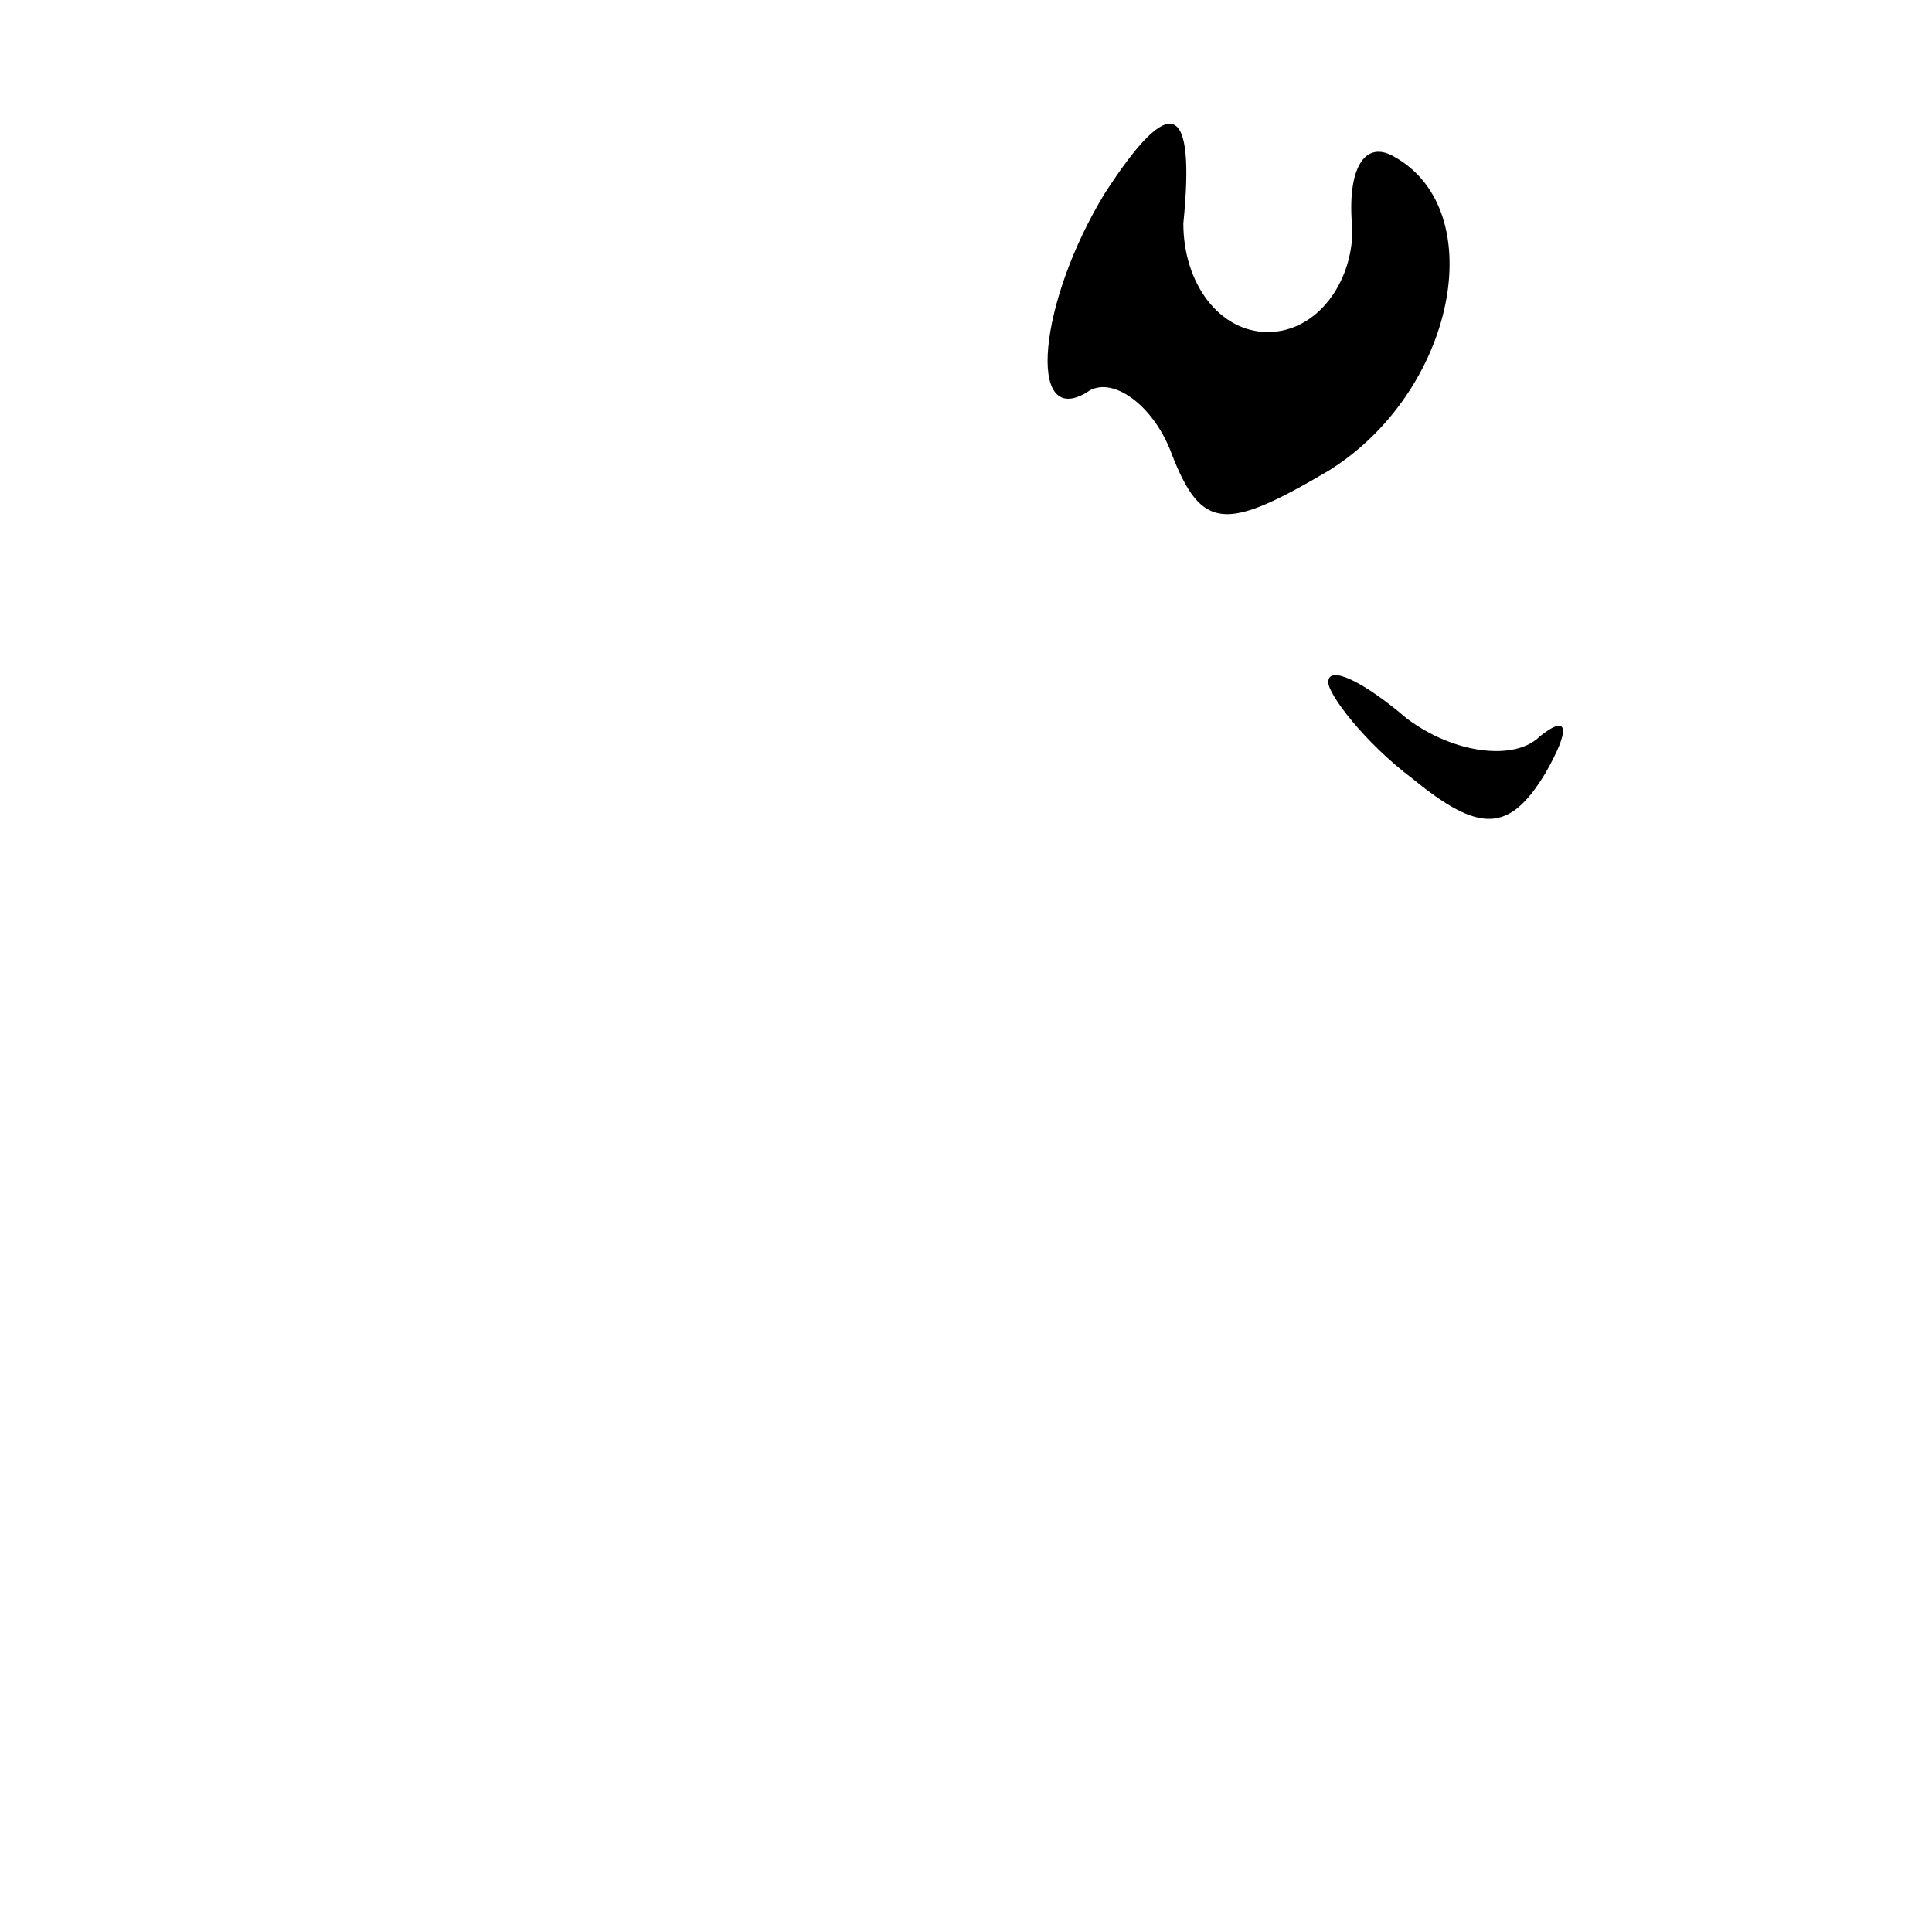 <?xml version="1.0" standalone="no"?>
<!DOCTYPE svg PUBLIC "-//W3C//DTD SVG 20010904//EN"
 "http://www.w3.org/TR/2001/REC-SVG-20010904/DTD/svg10.dtd">
<svg version="1.0" xmlns="http://www.w3.org/2000/svg"
 width="32pt" height="32pt" viewBox="0 0 32 32"
 preserveAspectRatio="xMidYMid meet">
<g transform="translate(0,32) scale(0.1,-0.1)"
fill="#000000" stroke="none">
<path fill="#000000" stroke="none" d="M183 288 c-11 -18 -13 -39 -3 -33 4 3
11 -2 14 -10 5 -13 9 -13 26 -3 21 13 27 43 11 52 -5 3 -8 -2 -7 -12 0 -9 -6
-17 -14 -17 -8 0 -14 8 -14 18 2 20 -2 22 -13 5z"/>
<path fill="#000000" stroke="none" d="M220 207 c0 -2 6 -10 14 -16 11 -9 16
-9 22 1 4 7 4 10 -1 6 -4 -4 -14 -3 -22 3 -7 6 -13 9 -13 6z"/>
</g>
</svg>
